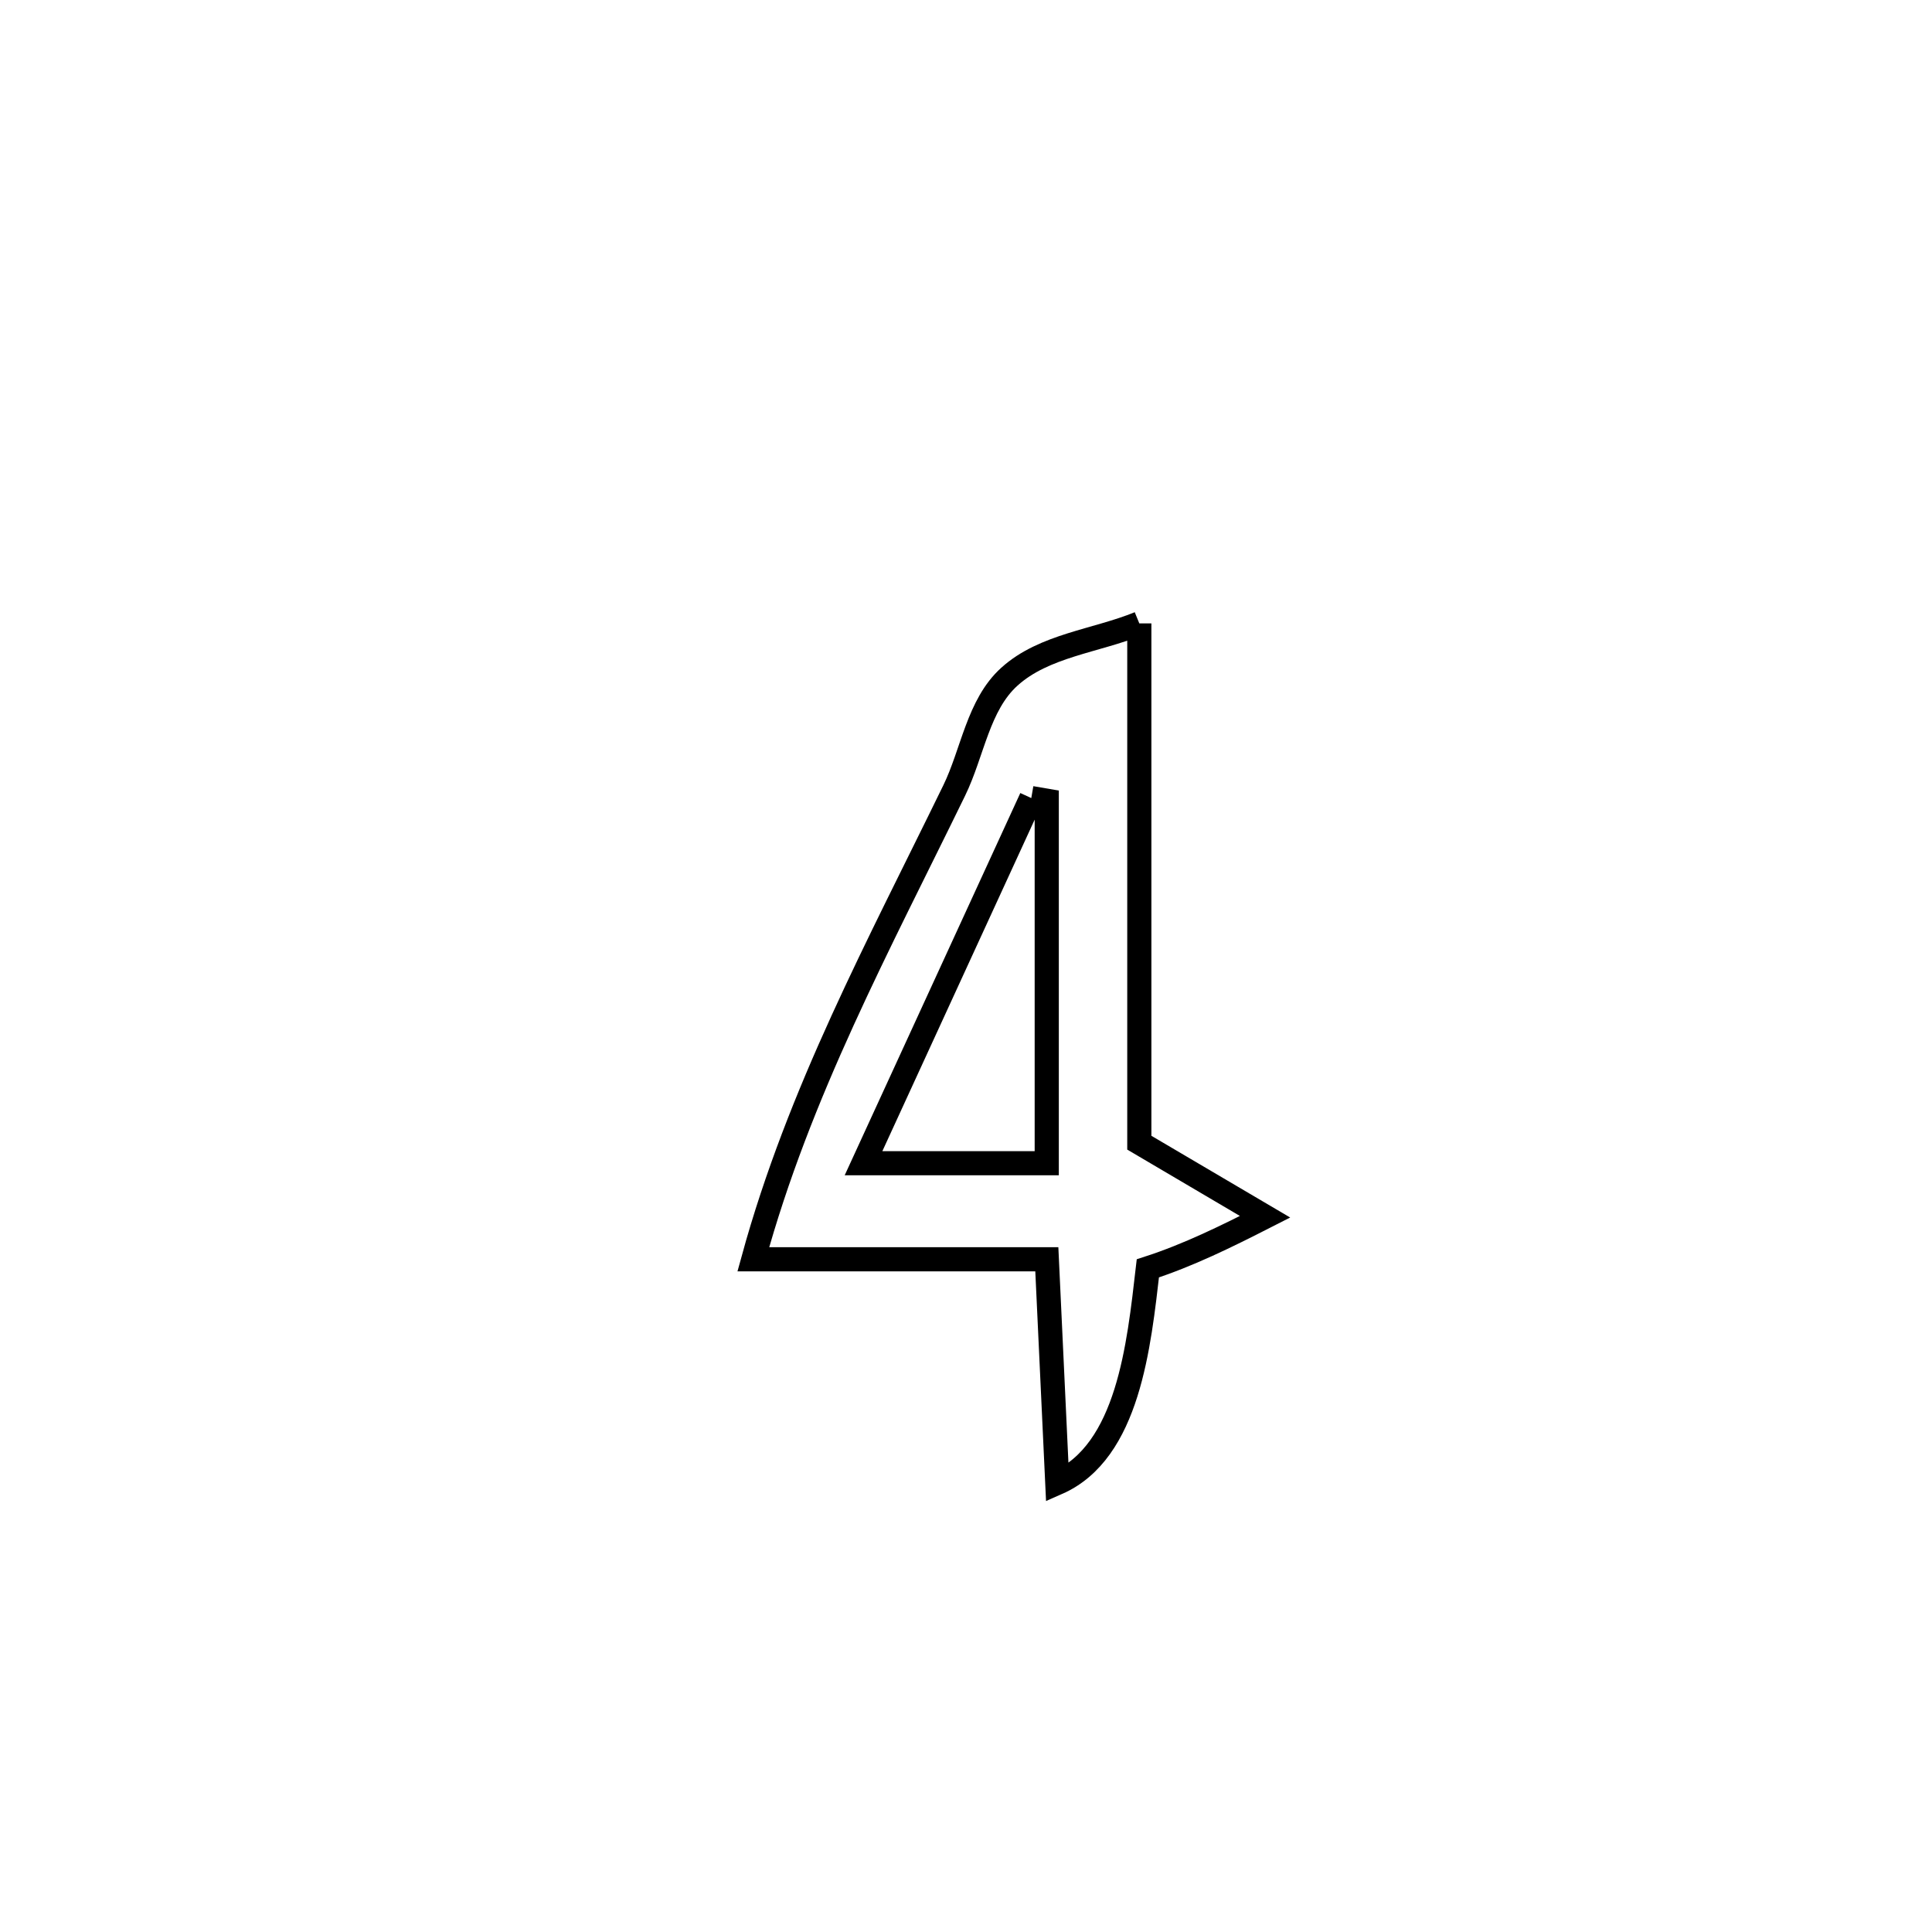 <svg xmlns="http://www.w3.org/2000/svg" viewBox="0.0 0.0 24.0 24.0" height="200px" width="200px"><path fill="none" stroke="black" stroke-width=".3" stroke-opacity="1.0"  filling="0" d="M14.153 7.744 L14.153 7.744 C14.153 9.894 14.153 12.044 14.153 14.195 L14.153 14.195 C14.673 14.502 15.194 14.809 15.715 15.115 L15.715 15.115 C15.242 15.356 14.764 15.593 14.259 15.756 L14.259 15.756 C14.148 16.714 14.017 18.033 13.134 18.421 L13.134 18.421 C13.091 17.495 13.047 16.569 13.004 15.643 L13.004 15.643 C12.837 15.643 9.435 15.643 9.358 15.643 L9.358 15.643 C9.927 13.569 10.913 11.75 11.853 9.821 C12.083 9.35 12.15 8.757 12.539 8.406 C12.97 8.016 13.615 7.964 14.153 7.744 L14.153 7.744"></path>
<path fill="none" stroke="black" stroke-width=".3" stroke-opacity="1.0"  filling="0" d="M12.811 9.914 L12.811 9.914 C12.875 9.925 12.939 9.936 13.003 9.947 L13.003 9.947 C13.003 11.448 13.003 12.949 13.003 14.45 L13.003 14.45 C12.244 14.45 11.485 14.45 10.727 14.45 L10.727 14.45 C11.422 12.938 12.116 11.426 12.811 9.914 L12.811 9.914"></path></svg>